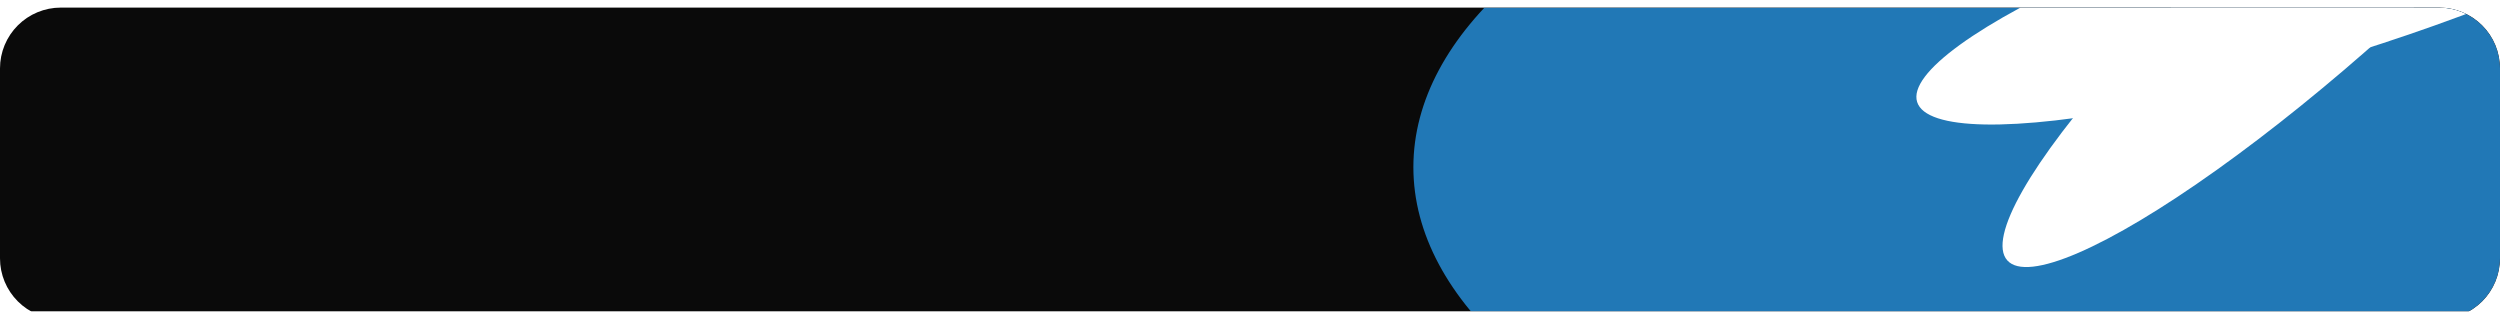 <svg xmlns='http://www.w3.org/2000/svg' width='329' height='41' fill='none'><g filter='url(#a)'><g clip-path='url(#b)'><path fill='#0A0A0A' d='M0 8a8 8 0 0 1 8-8h313a8 8 0 0 1 8 8v25a8 8 0 0 1-8 8H8a8 8 0 0 1-8-8z'/><g filter='url(#c)' opacity='.7'><ellipse cx='283' cy='21' fill='#2BA6FF' rx='97' ry='49'/></g><g filter='url(#d)' style='mix-blend-mode:overlay'><ellipse cx='306.612' cy='-4.769' fill='url(#e)' rx='57' ry='11' transform='rotate(-41.863 306.612 -4.769)'/></g><g filter='url(#f)' style='mix-blend-mode:overlay'><ellipse cx='306.678' cy='-4.65' fill='url(#g)' rx='57' ry='11' transform='rotate(-17.428 306.678 -4.65)'/></g></g></g><defs><filter id='a' width='329' height='41' x='0' y='0' color-interpolation-filters='sRGB' filterUnits='userSpaceOnUse'><feFlood flood-opacity='0' result='BackgroundImageFix'/><feBlend in='SourceGraphic' in2='BackgroundImageFix' result='shape'/><feColorMatrix in='SourceAlpha' result='hardAlpha' values='0 0 0 0 0 0 0 0 0 0 0 0 0 0 0 0 0 0 127 0'/><feOffset dy='1'/><feComposite in2='hardAlpha' k2='-1' k3='1' operator='arithmetic'/><feColorMatrix values='0 0 0 0 1 0 0 0 0 1 0 0 0 0 1 0 0 0 0.3 0'/><feBlend in2='shape' result='effect1_innerShadow_1822_11180'/></filter><filter id='c' width='433.639' height='337.639' x='66.181' y='-147.819' color-interpolation-filters='sRGB' filterUnits='userSpaceOnUse'><feFlood flood-opacity='0' result='BackgroundImageFix'/><feBlend in='SourceGraphic' in2='BackgroundImageFix' result='shape'/><feGaussianBlur result='effect1_foregroundBlur_1822_11180' stdDeviation='59.91'/></filter><filter id='d' width='144.174' height='135.839' x='234.524' y='-72.688' color-interpolation-filters='sRGB' filterUnits='userSpaceOnUse'><feFlood flood-opacity='0' result='BackgroundImageFix'/><feBlend in='SourceGraphic' in2='BackgroundImageFix' result='shape'/><feGaussianBlur result='effect1_foregroundBlur_1822_11180' stdDeviation='14.5'/></filter><filter id='f' width='166.97' height='98.085' x='223.193' y='-53.693' color-interpolation-filters='sRGB' filterUnits='userSpaceOnUse'><feFlood flood-opacity='0' result='BackgroundImageFix'/><feBlend in='SourceGraphic' in2='BackgroundImageFix' result='shape'/><feGaussianBlur result='effect1_foregroundBlur_1822_11180' stdDeviation='14.5'/></filter><radialGradient id='e' cx='0' cy='0' r='1' gradientTransform='matrix(57 0 0 11 306.612 -4.769)' gradientUnits='userSpaceOnUse'><stop stop-color='#fff'/><stop offset='.645' stop-color='#fff'/></radialGradient><radialGradient id='g' cx='0' cy='0' r='1' gradientTransform='matrix(57 0 0 11 306.678 -4.65)' gradientUnits='userSpaceOnUse'><stop stop-color='#fff'/><stop offset='.645' stop-color='#fff'/></radialGradient><clipPath id='b'><path fill='#fff' d='M0 8a8 8 0 0 1 8-8h313a8 8 0 0 1 8 8v25a8 8 0 0 1-8 8H8a8 8 0 0 1-8-8z'/></clipPath></defs></svg>